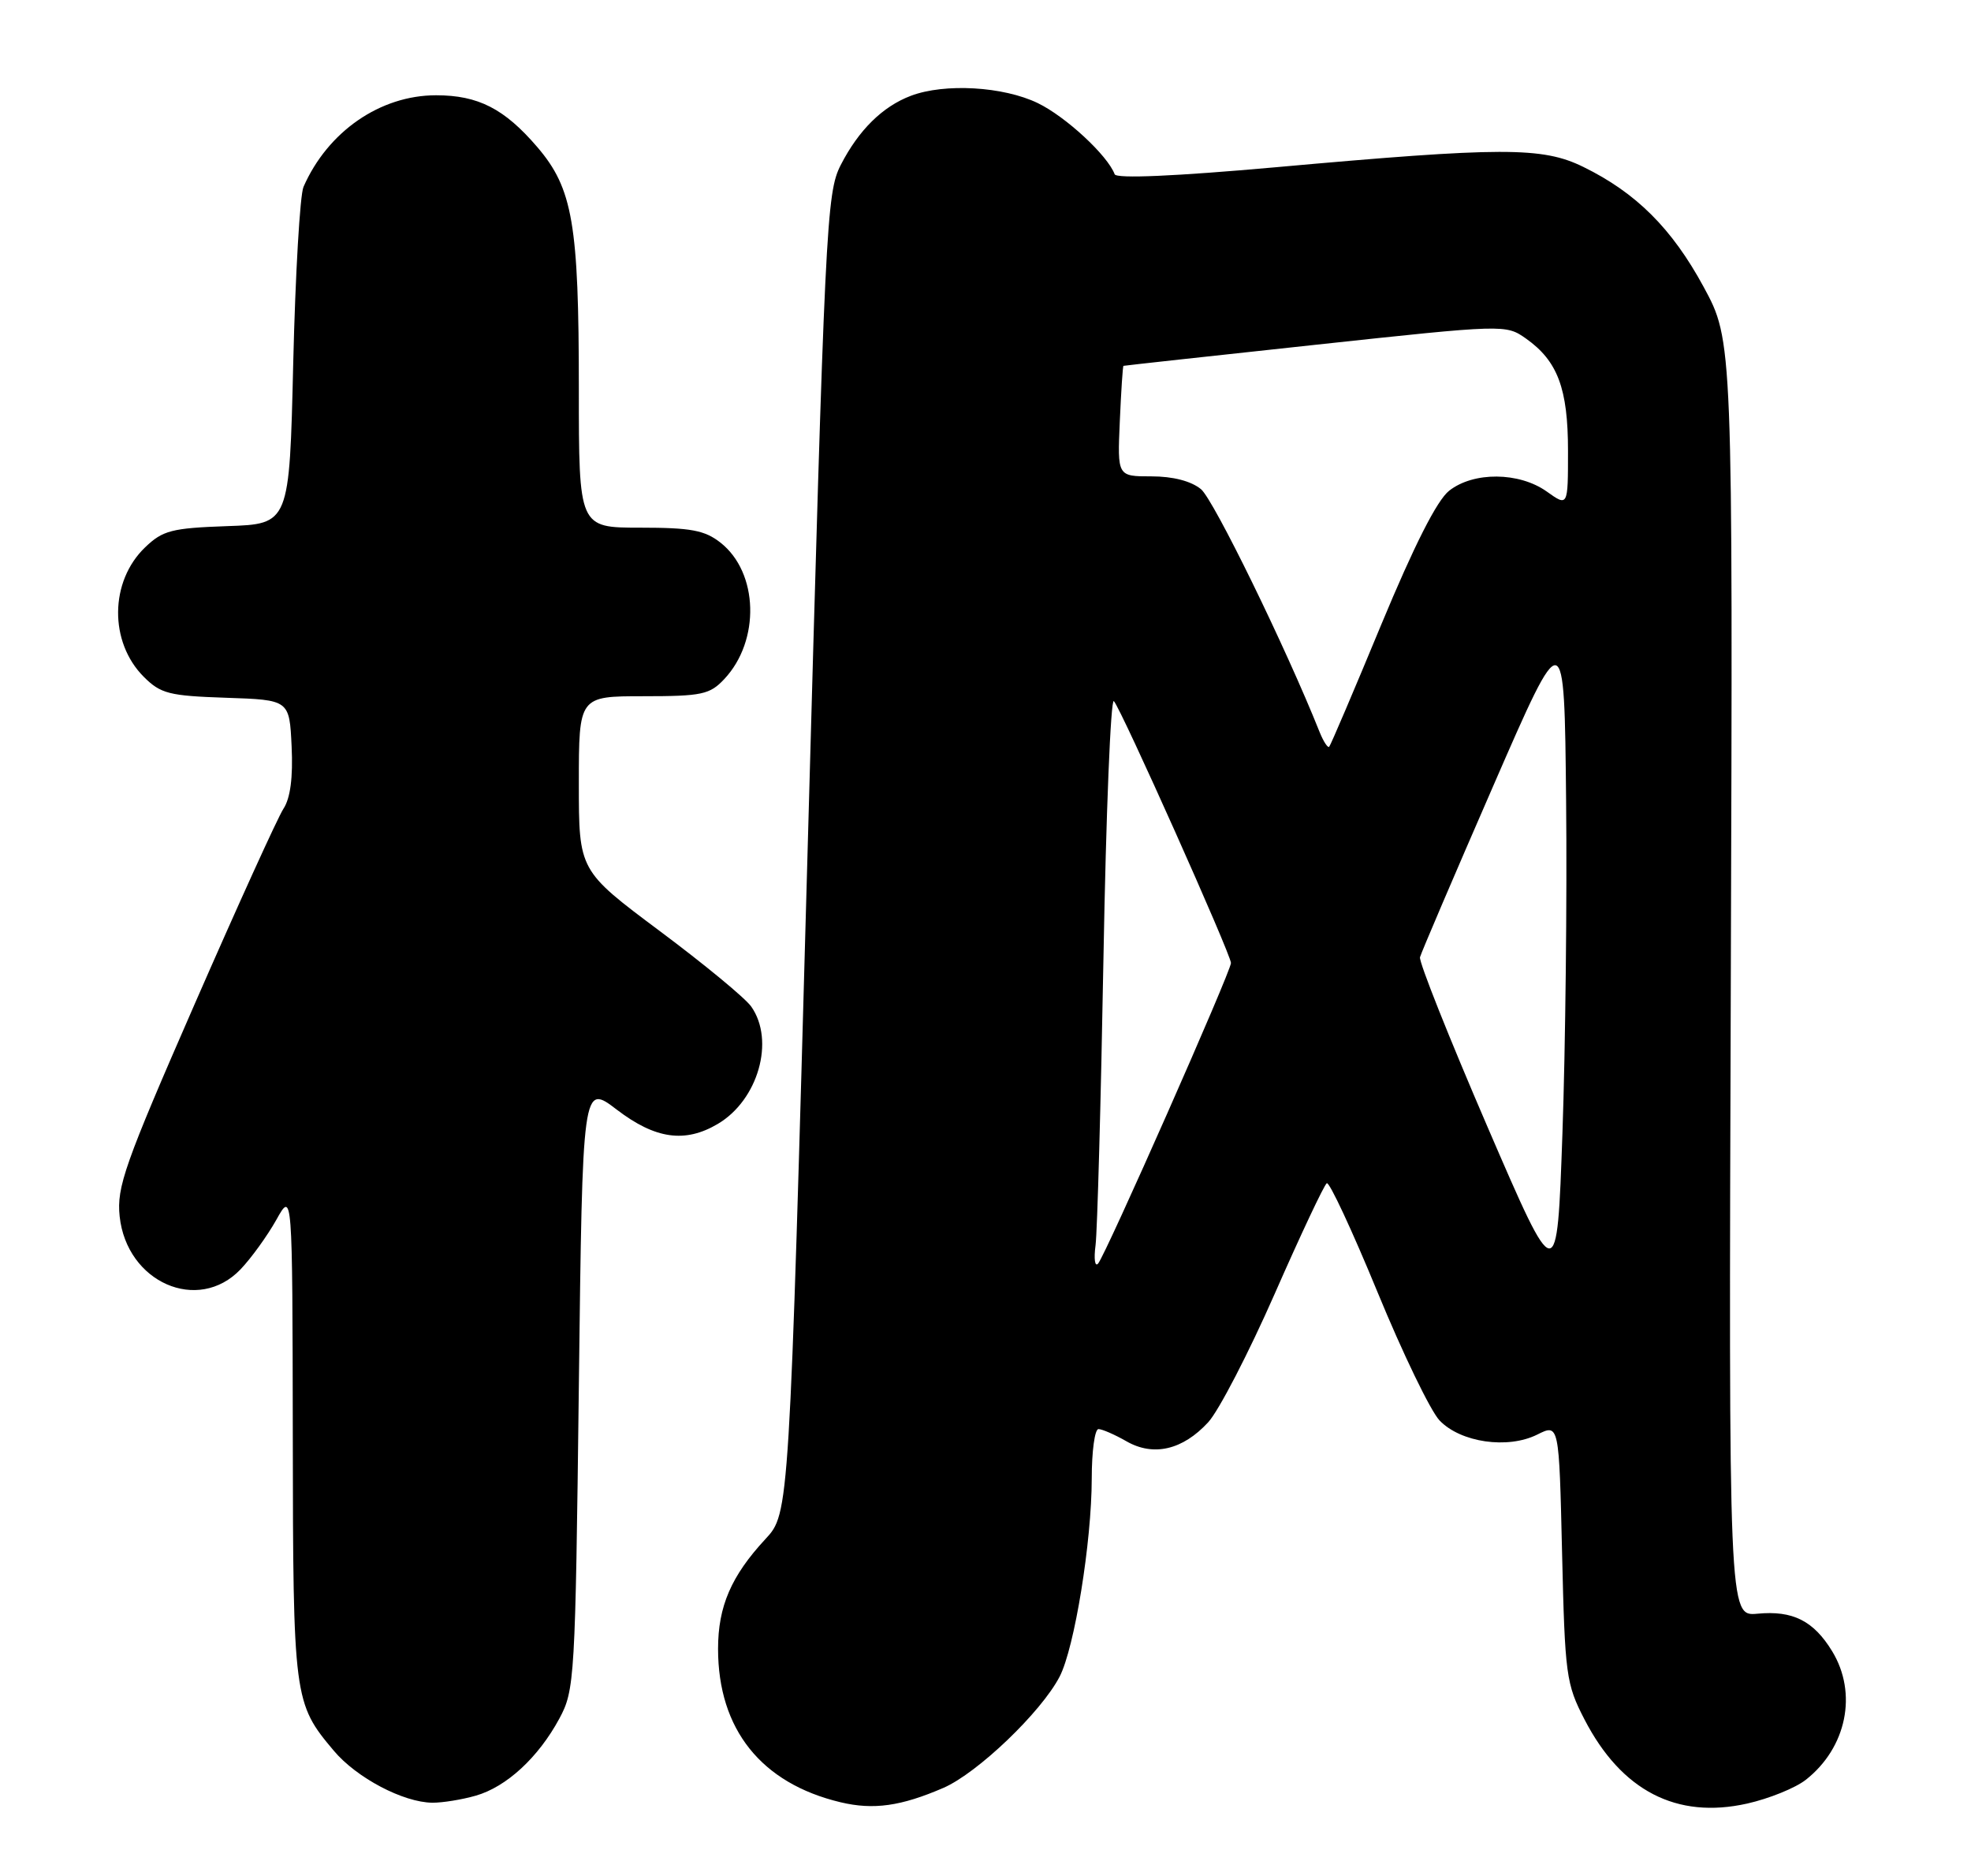 <?xml version="1.0" encoding="UTF-8" standalone="no"?>
<!DOCTYPE svg PUBLIC "-//W3C//DTD SVG 1.1//EN" "http://www.w3.org/Graphics/SVG/1.1/DTD/svg11.dtd" >
<svg xmlns="http://www.w3.org/2000/svg" xmlns:xlink="http://www.w3.org/1999/xlink" version="1.1" viewBox="0 0 269 256">
 <g >
 <path fill="currentColor"
d=" M 128.77 243.95 C 133.43 241.92 142.11 233.61 144.62 228.77 C 146.65 224.84 148.99 210.41 149.00 201.75 C 149.00 198.04 149.41 195.00 149.92 195.00 C 150.42 195.00 152.14 195.75 153.73 196.66 C 157.42 198.78 161.42 197.85 164.90 194.06 C 166.33 192.51 170.41 184.63 173.97 176.54 C 177.52 168.46 180.72 161.67 181.08 161.45 C 181.43 161.23 184.54 167.90 187.99 176.28 C 191.43 184.65 195.25 192.55 196.47 193.82 C 199.34 196.83 205.77 197.76 209.80 195.75 C 212.78 194.26 212.78 194.26 213.19 211.88 C 213.58 228.58 213.74 229.77 216.25 234.62 C 221.29 244.36 228.82 248.25 238.44 246.10 C 241.43 245.43 245.04 243.97 246.46 242.85 C 252.03 238.47 253.55 231.05 250.05 225.31 C 247.51 221.15 244.67 219.73 239.86 220.19 C 235.93 220.56 235.93 220.56 236.22 133.53 C 236.50 46.50 236.50 46.50 232.50 39.13 C 228.18 31.17 223.29 26.30 216.08 22.77 C 210.49 20.03 205.06 20.04 174.00 22.83 C 160.44 24.04 152.37 24.40 152.13 23.78 C 151.16 21.20 145.46 15.92 141.64 14.07 C 136.93 11.79 128.91 11.33 124.32 13.07 C 120.45 14.53 117.19 17.75 114.75 22.50 C 112.79 26.33 112.59 30.33 110.21 116.50 C 107.72 206.50 107.72 206.50 104.47 210.00 C 99.80 215.03 98.00 219.19 98.00 224.98 C 98.00 235.96 103.89 243.34 114.72 245.92 C 119.21 246.99 122.97 246.46 128.77 243.95 Z  M 64.93 245.02 C 69.13 243.82 73.48 239.80 76.34 234.50 C 78.43 230.63 78.52 229.11 79.00 189.17 C 79.50 147.84 79.50 147.84 84.19 151.42 C 89.44 155.43 93.50 156.00 97.96 153.36 C 103.47 150.11 105.79 141.99 102.53 137.35 C 101.73 136.20 96.10 131.56 90.03 127.03 C 79.00 118.79 79.00 118.79 79.00 106.90 C 79.00 95.00 79.00 95.00 87.83 95.00 C 95.79 95.00 96.87 94.77 98.85 92.66 C 103.78 87.41 103.52 78.13 98.34 74.05 C 96.18 72.35 94.29 72.00 87.37 72.00 C 79.00 72.00 79.00 72.00 79.00 53.05 C 79.00 30.56 78.17 25.73 73.34 20.08 C 68.84 14.83 65.27 13.00 59.51 13.00 C 51.89 13.00 44.73 17.95 41.42 25.50 C 40.94 26.60 40.31 37.40 40.02 49.50 C 39.50 71.50 39.50 71.50 31.01 71.79 C 23.44 72.06 22.22 72.37 19.81 74.68 C 14.96 79.32 14.88 87.61 19.62 92.35 C 21.93 94.66 23.09 94.95 30.85 95.21 C 39.50 95.50 39.50 95.50 39.80 101.85 C 40.00 106.09 39.63 108.92 38.68 110.36 C 37.90 111.56 32.45 123.55 26.56 137.02 C 17.00 158.89 15.91 161.98 16.33 165.97 C 17.29 174.99 27.03 179.27 32.83 173.20 C 34.30 171.66 36.49 168.62 37.71 166.45 C 39.91 162.50 39.91 162.50 39.96 195.78 C 40.00 231.75 40.09 232.41 45.56 238.89 C 48.67 242.59 55.04 245.94 59.01 245.98 C 60.39 245.99 63.05 245.56 64.93 245.02 Z  M 203.00 153.73 C 197.78 141.63 193.63 131.22 193.80 130.61 C 193.96 130.00 198.46 119.48 203.80 107.23 C 213.50 84.96 213.50 84.96 213.74 109.23 C 213.88 122.58 213.65 143.00 213.24 154.62 C 212.50 175.74 212.50 175.74 203.00 153.73 Z  M 149.52 169.91 C 149.76 168.04 150.25 150.38 150.60 130.67 C 150.95 110.96 151.59 95.21 152.02 95.67 C 153.01 96.71 168.00 130.24 168.00 131.40 C 168.00 132.55 150.89 171.25 149.87 172.41 C 149.43 172.92 149.27 171.79 149.52 169.91 Z  M 180.10 99.89 C 175.52 88.41 165.62 68.15 163.91 66.75 C 162.56 65.64 160.08 65.00 157.14 65.00 C 152.50 65.00 152.50 65.00 152.83 57.50 C 153.01 53.38 153.23 49.97 153.33 49.92 C 153.42 49.88 165.20 48.59 179.50 47.05 C 205.40 44.26 205.51 44.26 208.27 46.20 C 212.59 49.26 214.00 53.02 214.00 61.52 C 214.00 69.14 214.00 69.14 211.10 67.07 C 207.33 64.39 201.11 64.34 197.78 66.96 C 196.12 68.26 193.01 74.41 188.52 85.21 C 184.81 94.17 181.61 101.67 181.41 101.89 C 181.22 102.10 180.63 101.20 180.10 99.89 Z "/>
</g>
</svg>